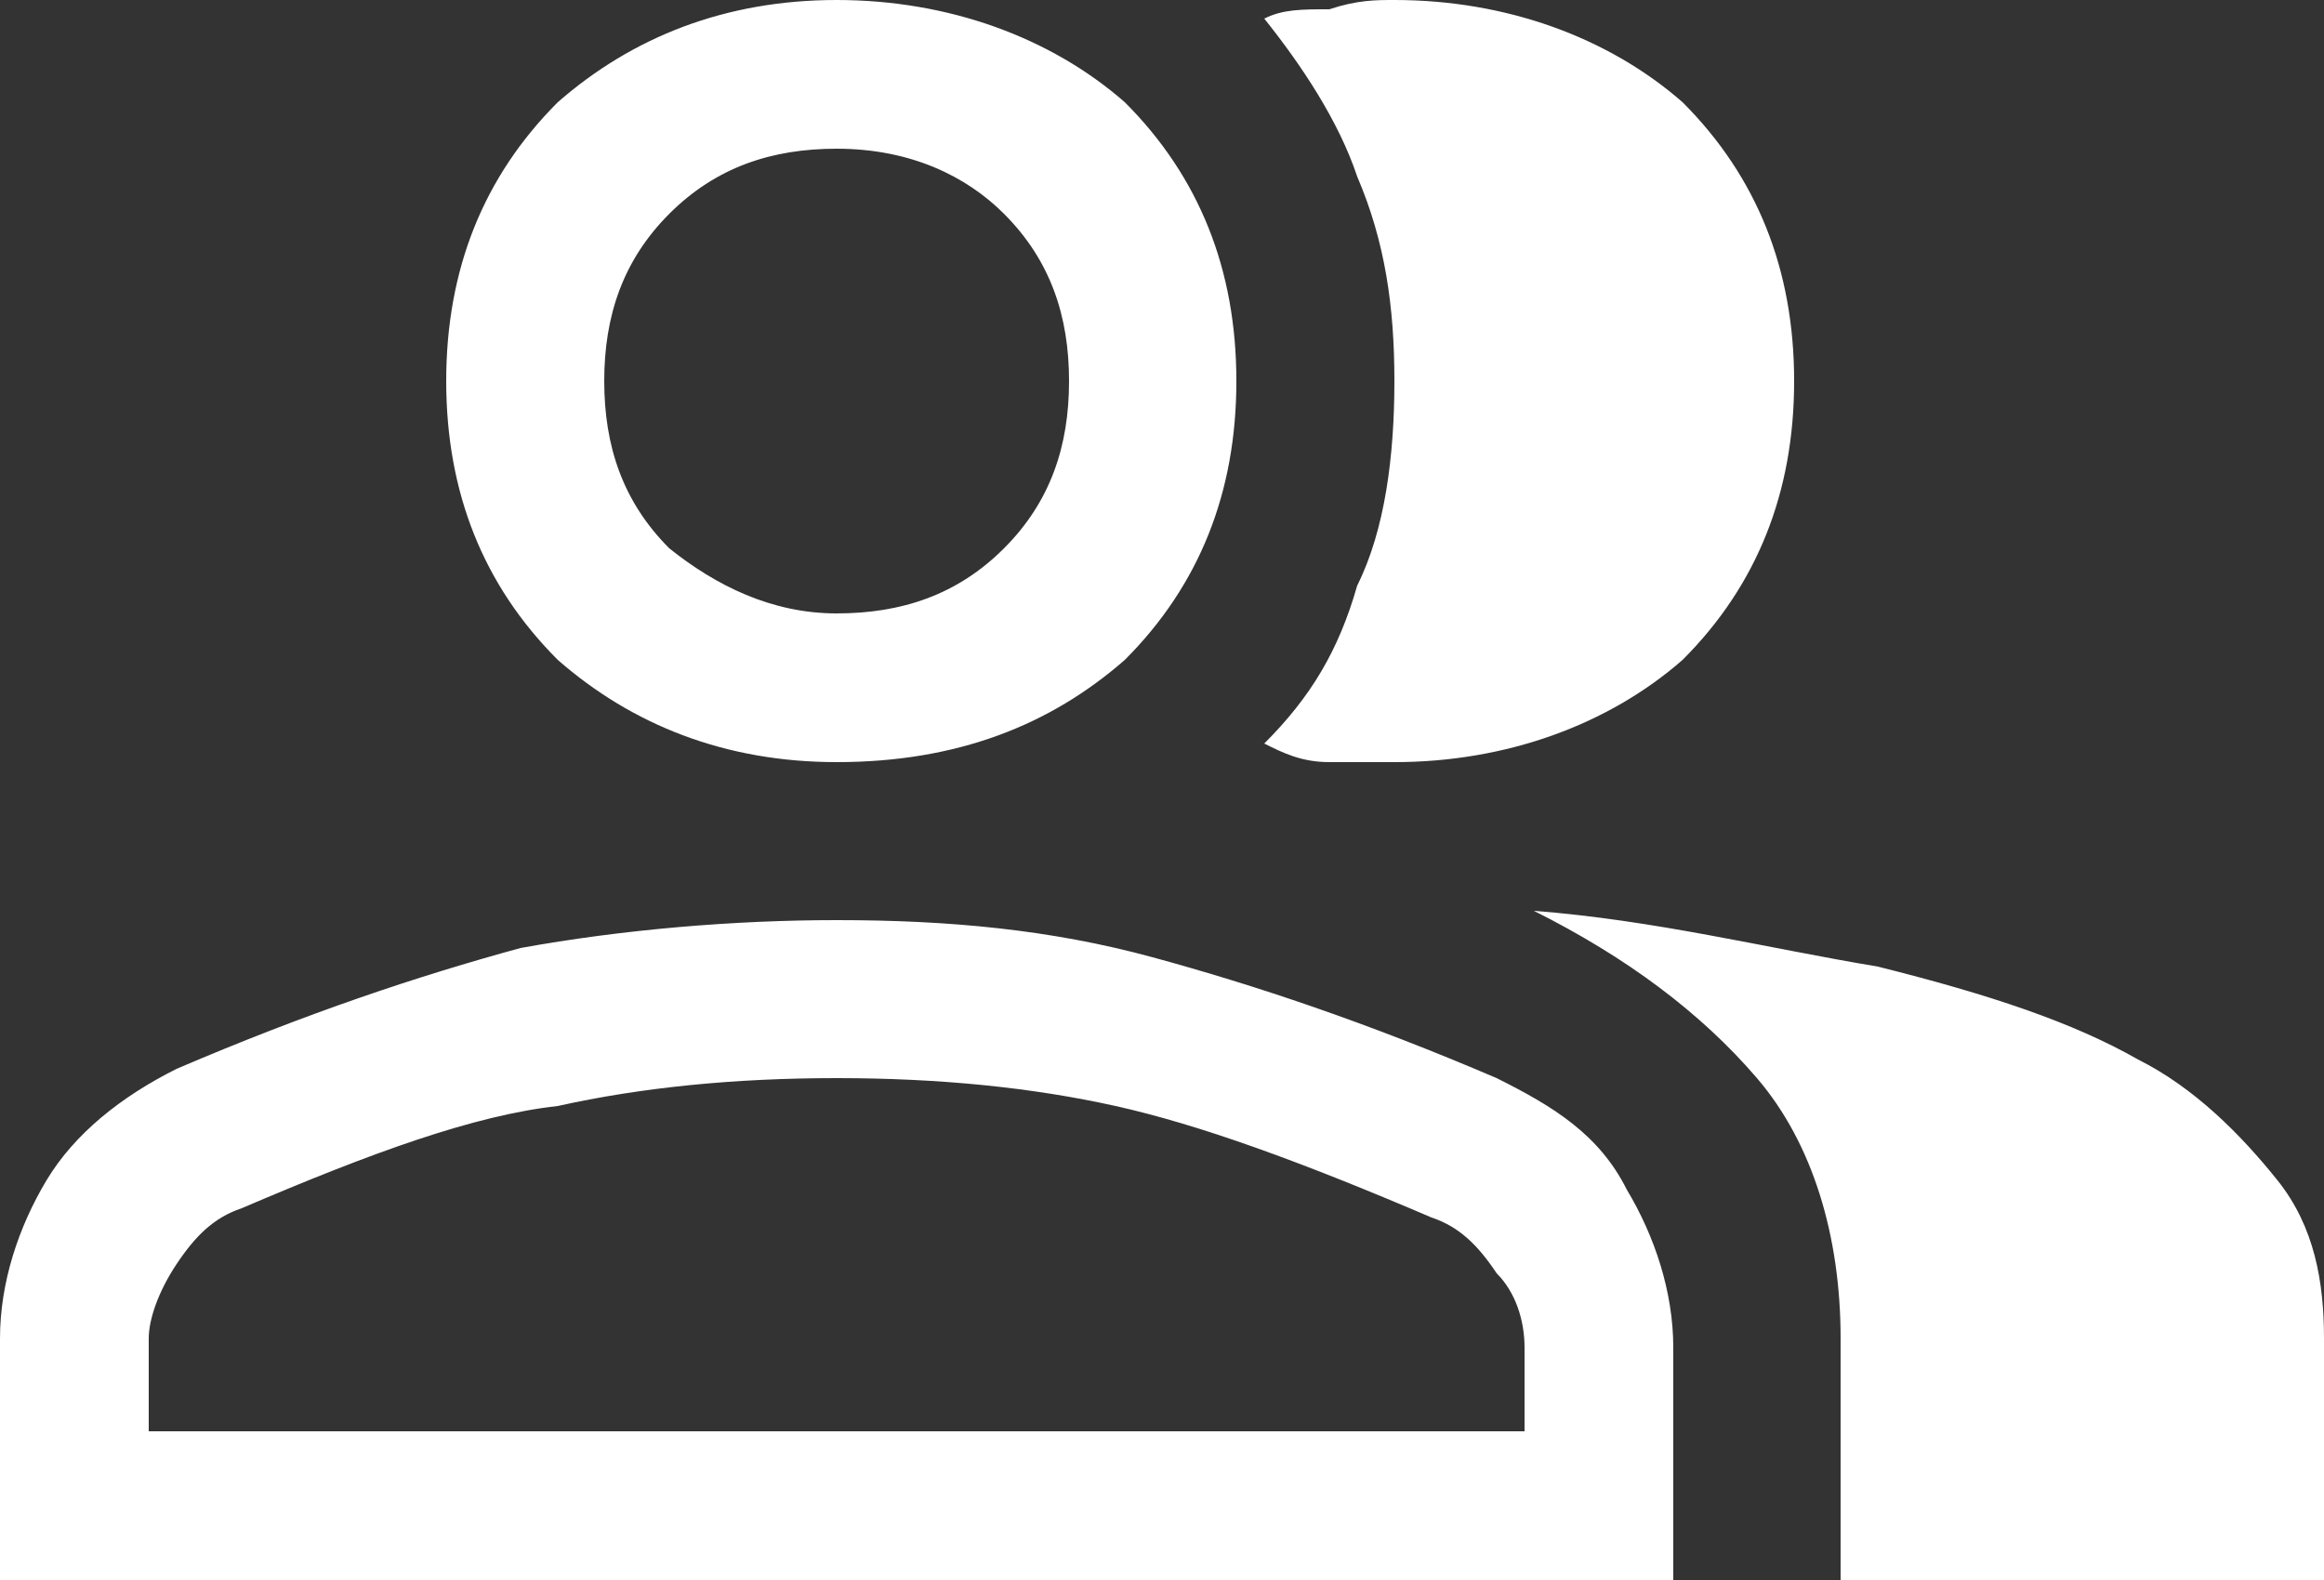 <?xml version="1.0" encoding="utf-8"?>
<!-- Generator: Adobe Illustrator 26.3.1, SVG Export Plug-In . SVG Version: 6.00 Build 0)  -->
<svg version="1.1" id="圖層_1" xmlns="http://www.w3.org/2000/svg" xmlns:xlink="http://www.w3.org/1999/xlink" x="0px" y="0px"
	 viewBox="0 0 25 17" style="enable-background:new 0 0 25 17;" xml:space="preserve">
<rect x="0" y="0" width="25" height="17" fill="#333333" stroke="none"/>
<style type="text/css">
	.st0{fill:#FFFFFF;}
</style>
<path class="st0" d="M0,17v-2.6c0-0.6,0.2-1.2,0.5-1.7c0.3-0.5,0.8-0.9,1.4-1.2c1.4-0.6,2.6-1,3.7-1.3C6.7,10,7.9,9.9,9,9.9
	c1.2,0,2.3,0.1,3.4,0.4c1.1,0.3,2.3,0.7,3.7,1.3c0.6,0.3,1.1,0.6,1.4,1.2c0.3,0.5,0.5,1.1,0.5,1.7V17H0z M19.8,17v-2.6
	c0-1.1-0.3-2.1-0.9-2.8s-1.4-1.3-2.4-1.8c1.3,0.1,2.5,0.4,3.7,0.6c1.2,0.3,2.1,0.6,2.8,1c0.6,0.3,1.1,0.8,1.5,1.3
	c0.4,0.5,0.5,1.1,0.5,1.7V17H19.8z M9,8.2C7.8,8.2,6.8,7.8,6,7.1c-0.8-0.8-1.2-1.8-1.2-3s0.4-2.2,1.2-3C6.8,0.4,7.8,0,9,0
	c1.2,0,2.3,0.4,3.1,1.1c0.8,0.8,1.2,1.8,1.2,3s-0.4,2.2-1.2,3C11.3,7.8,10.3,8.2,9,8.2z M15,8.2c-0.2,0-0.4,0-0.7,0
	c-0.3,0-0.5-0.1-0.7-0.2c0.5-0.5,0.8-1,1-1.7C14.9,5.7,15,4.9,15,4.1s-0.1-1.5-0.4-2.2c-0.2-0.6-0.6-1.2-1-1.7
	c0.2-0.1,0.4-0.1,0.7-0.1C14.6,0,14.8,0,15,0c1.2,0,2.3,0.4,3.1,1.1c0.8,0.8,1.2,1.8,1.2,3s-0.4,2.2-1.2,3C17.3,7.8,16.2,8.2,15,8.2
	z M1.7,15.4h14.7v-0.9c0-0.3-0.1-0.6-0.3-0.8c-0.2-0.3-0.4-0.5-0.7-0.6c-1.4-0.6-2.5-1-3.4-1.2c-0.9-0.2-1.9-0.3-3-0.3
	c-1.1,0-2.1,0.1-3,0.3C5.1,12,4,12.4,2.6,13c-0.3,0.1-0.5,0.3-0.7,0.6c-0.2,0.3-0.3,0.6-0.3,0.8V15.4z M9,6.6c0.7,0,1.3-0.2,1.8-0.7
	c0.5-0.5,0.7-1.1,0.7-1.8c0-0.7-0.2-1.3-0.7-1.8C10.4,1.9,9.8,1.6,9,1.6c-0.7,0-1.3,0.2-1.8,0.7S6.5,3.4,6.5,4.1
	c0,0.7,0.2,1.3,0.7,1.8C7.7,6.3,8.3,6.6,9,6.6z"/>
</svg>
